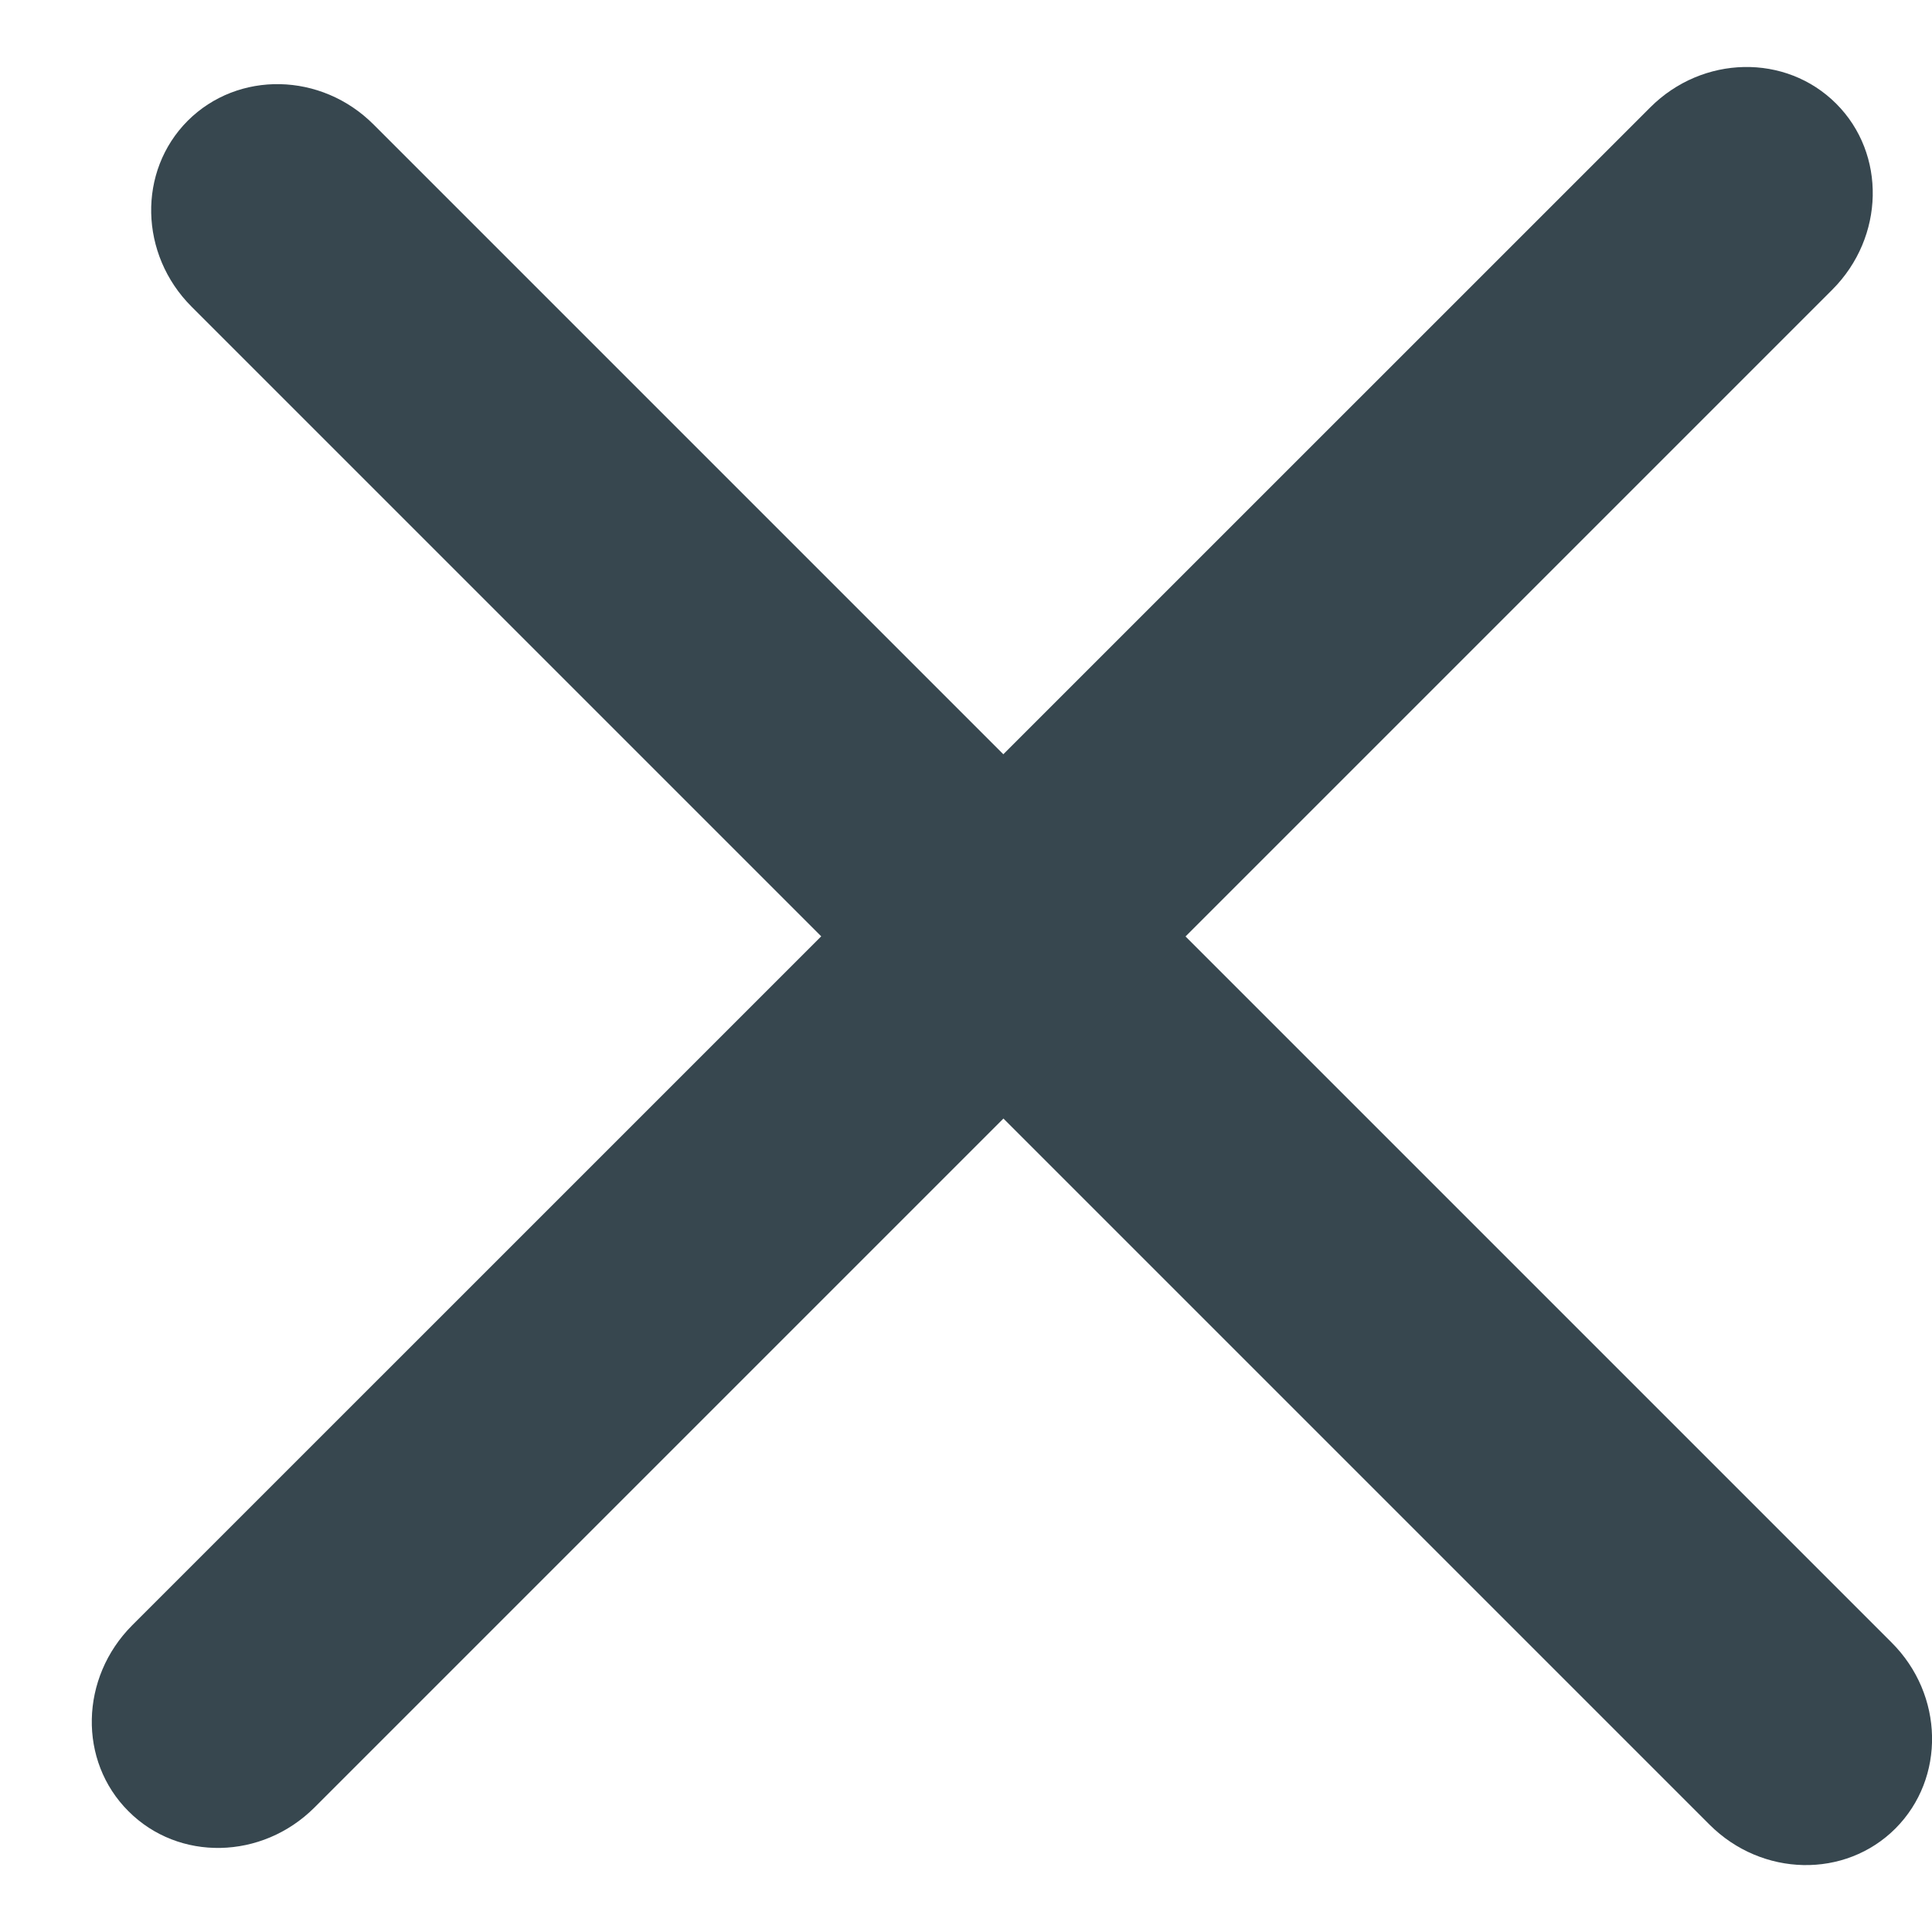 <svg width="12" height="12" viewBox="0 0 12 12" fill="none" xmlns="http://www.w3.org/2000/svg">
<path fill-rule="evenodd" clip-rule="evenodd" d="M1.166 0.75C1.479 0.438 1.996 0.448 2.321 0.774L11.749 10.202C12.075 10.527 12.085 11.044 11.773 11.357C11.461 11.669 10.944 11.659 10.618 11.333L1.19 1.905C0.865 1.58 0.854 1.063 1.166 0.75Z" fill="#37474F"/>
<path fill-rule="evenodd" clip-rule="evenodd" d="M0.798 11.25C0.485 10.938 0.496 10.421 0.821 10.095L10.25 0.667C10.575 0.342 11.092 0.331 11.405 0.644C11.717 0.956 11.706 1.473 11.381 1.799L1.953 11.227C1.627 11.552 1.11 11.563 0.798 11.25Z" fill="#37474F"/>
</svg>
